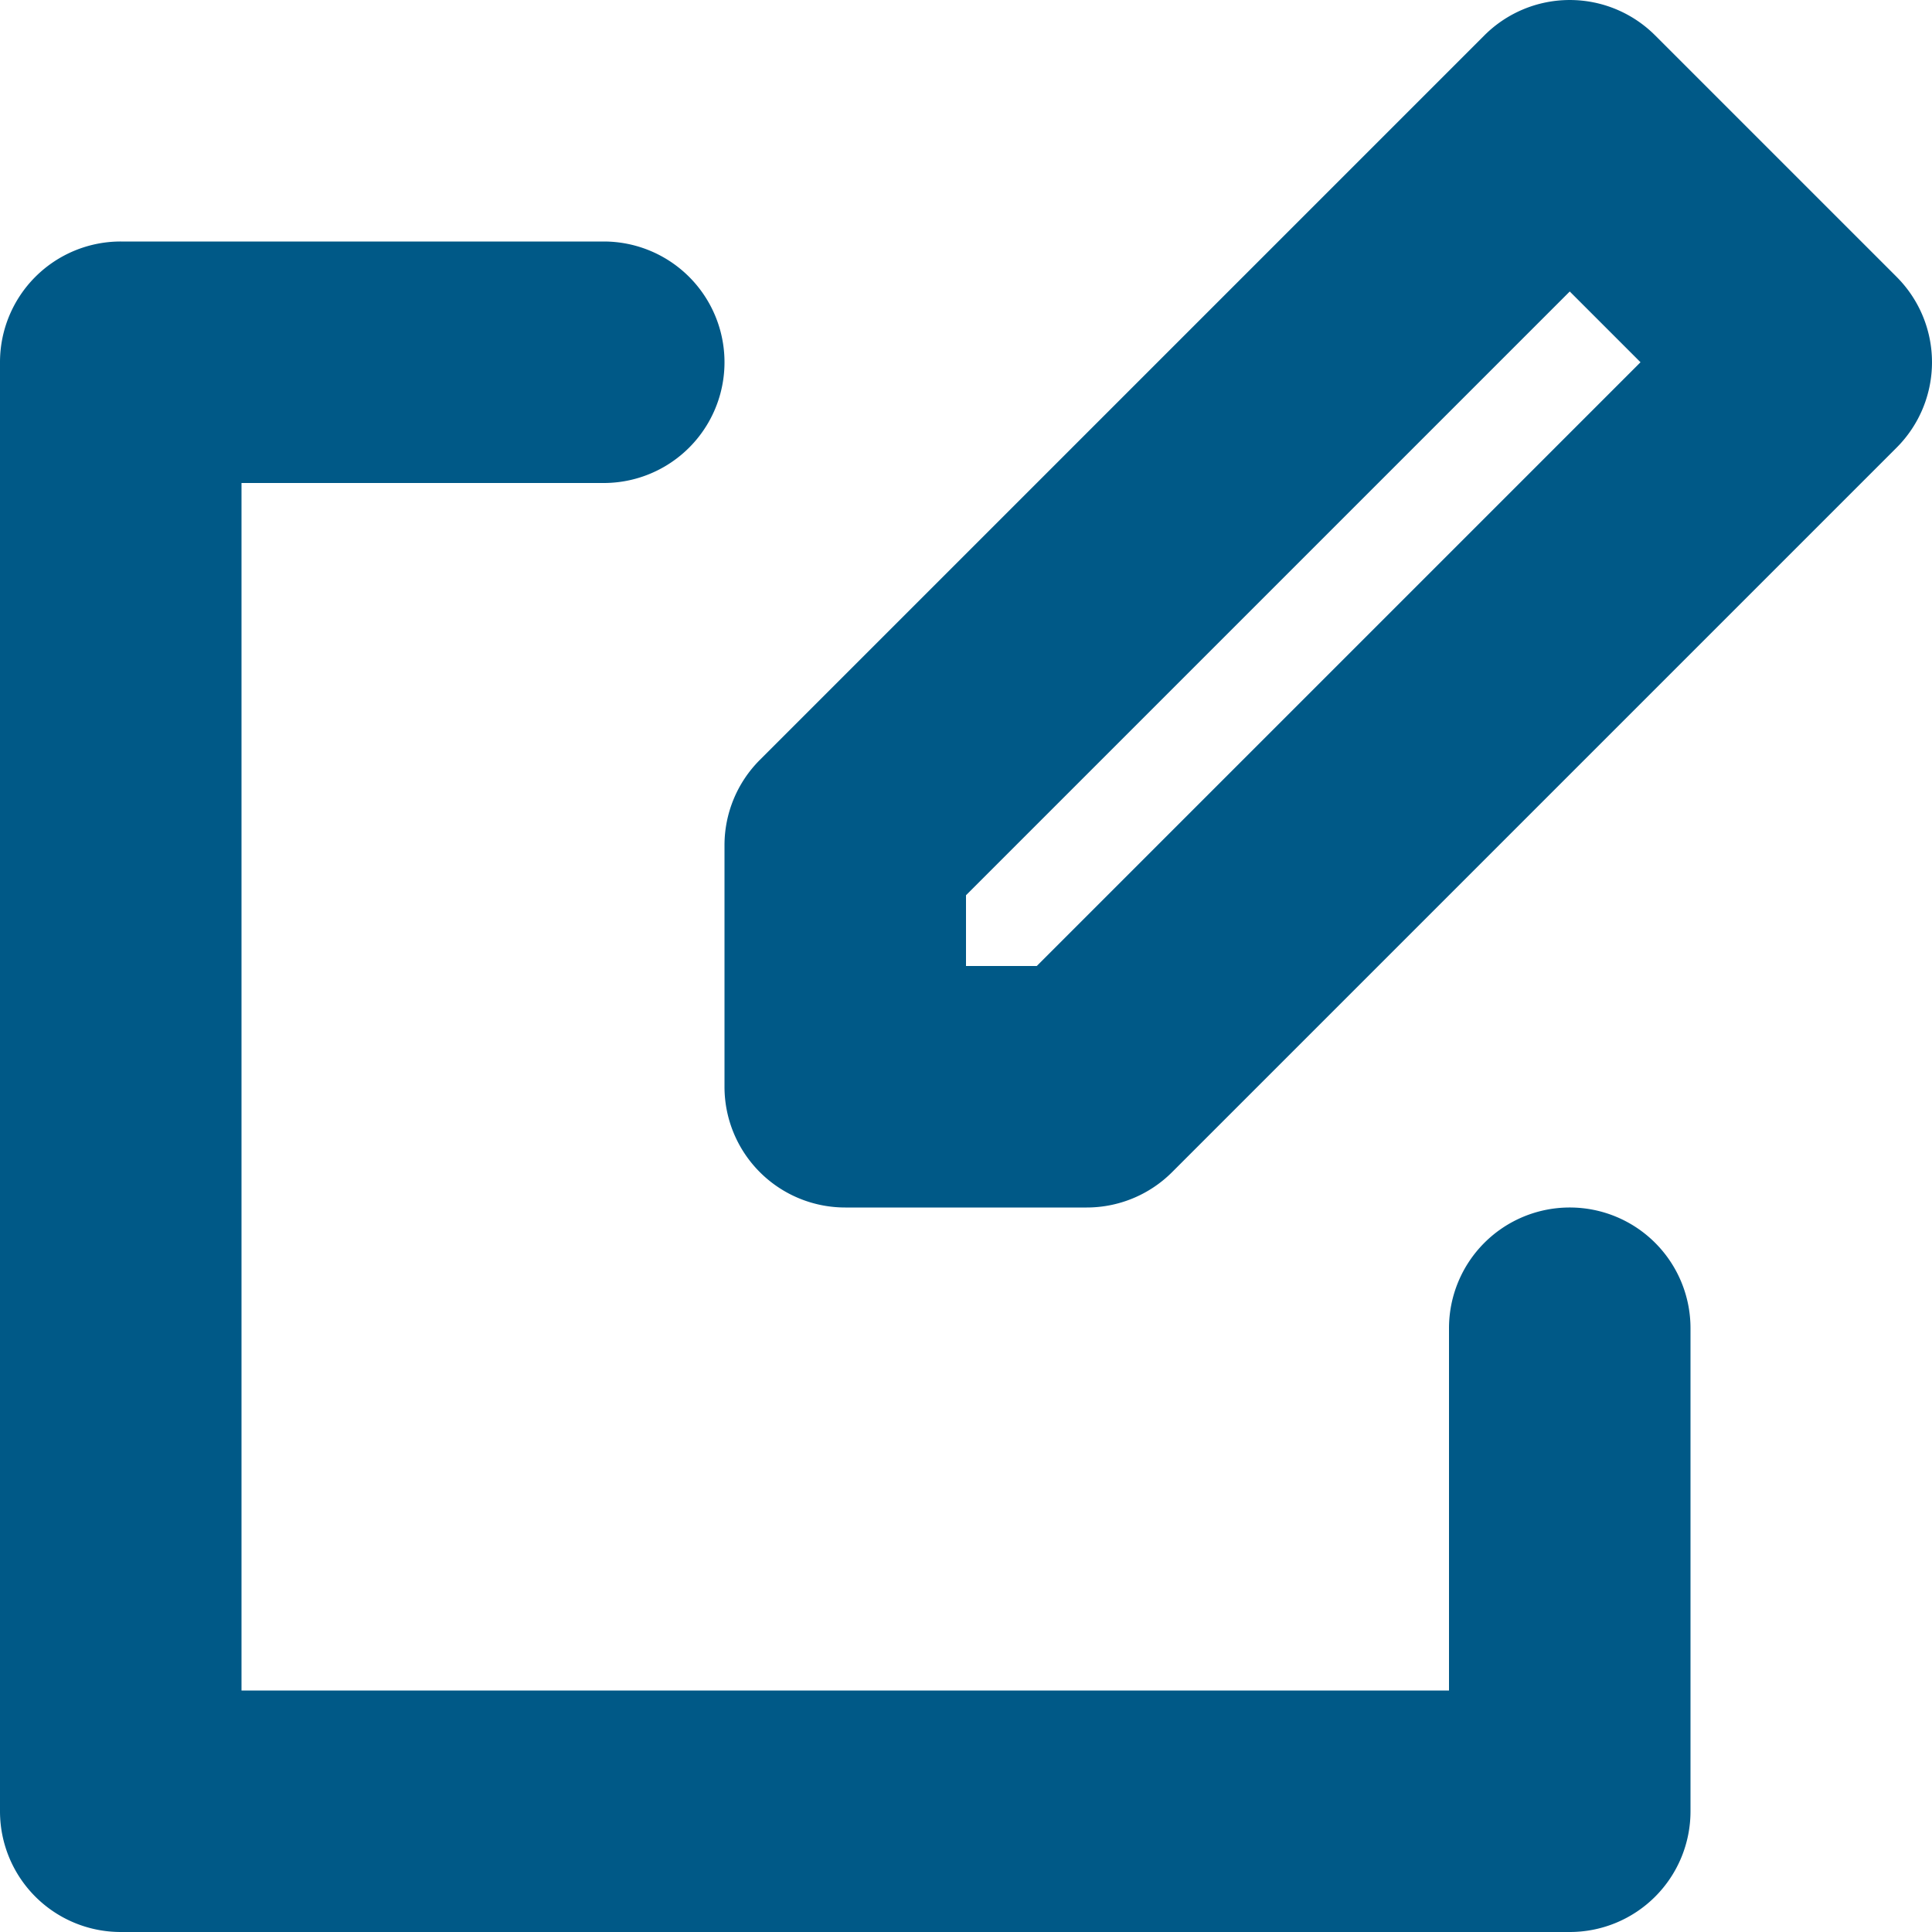 <svg viewBox="0 0 96 96" xmlns="http://www.w3.org/2000/svg"><path d="M78 60a5.997 5.997 0 0 0-6 6v18H12V24h18a6 6 0 0 0 0-12H6a5.997 5.997 0 0 0-6 6v72a5.997 5.997 0 0 0 6 6h72a5.997 5.997 0 0 0 6-6V66a5.997 5.997 0 0 0-6-6Z" fill="#005987" class="fill-000000"></path><path d="m94.242 13.758-12-12a5.998 5.998 0 0 0-8.484 0l-36 36A5.996 5.996 0 0 0 36 42v12a5.997 5.997 0 0 0 6 6h12a5.996 5.996 0 0 0 4.242-1.758l36-36a5.998 5.998 0 0 0 0-8.484ZM51.516 48H48v-3.516l30-30L81.516 18Z" fill="#005987" class="fill-000000"></path></svg>